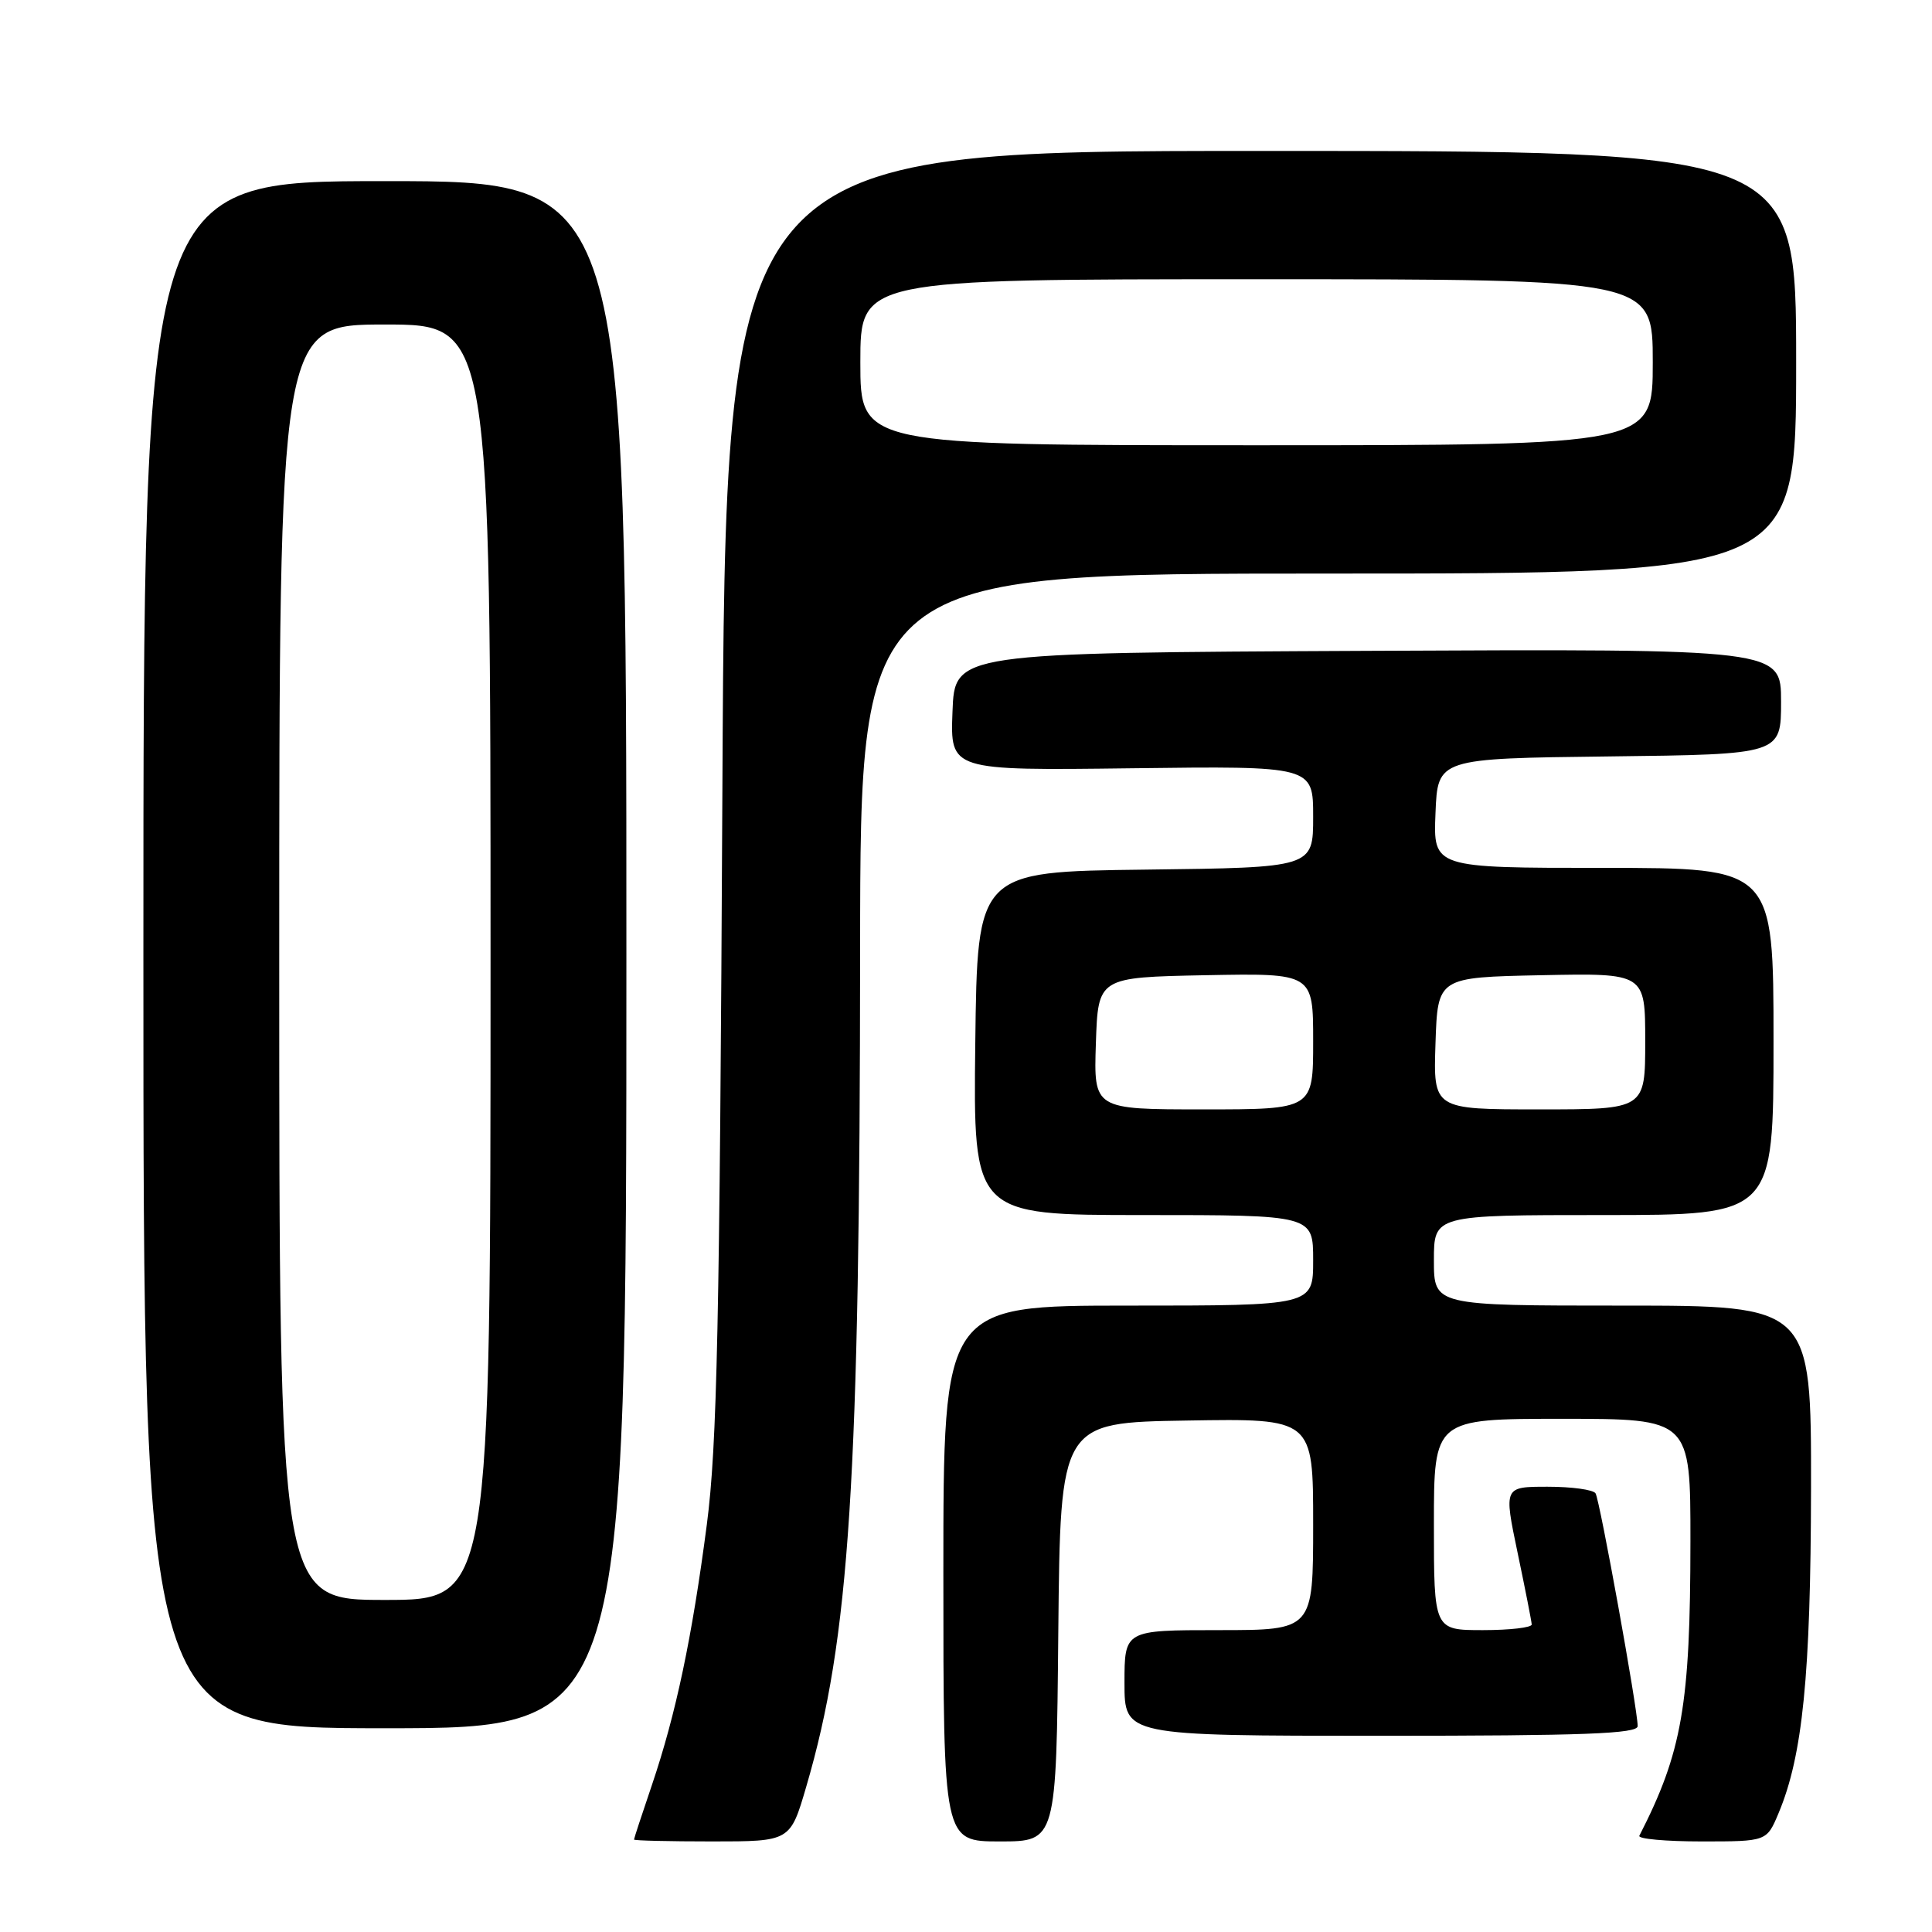 <?xml version="1.0" encoding="UTF-8" standalone="no"?>
<!DOCTYPE svg PUBLIC "-//W3C//DTD SVG 1.1//EN" "http://www.w3.org/Graphics/SVG/1.1/DTD/svg11.dtd" >
<svg xmlns="http://www.w3.org/2000/svg" xmlns:xlink="http://www.w3.org/1999/xlink" version="1.1" viewBox="0 0 256 256">
 <g >
 <path fill="currentColor"
d=" M 106.83 236.75 C 112.60 217.06 113.93 196.36 113.97 125.75 C 114.00 76.00 114.00 76.00 176.00 76.00 C 238.00 76.00 238.00 76.00 238.00 48.00 C 238.00 20.00 238.00 20.00 167.07 20.00 C 96.14 20.00 96.14 20.00 95.72 104.75 C 95.36 175.58 95.02 191.55 93.66 202.00 C 91.70 217.02 89.57 227.10 86.39 236.50 C 85.08 240.35 84.01 243.61 84.01 243.75 C 84.00 243.89 88.66 244.00 94.35 244.00 C 104.71 244.00 104.71 244.00 106.83 236.75 Z  M 140.23 216.25 C 140.50 188.50 140.50 188.50 157.25 188.23 C 174.00 187.95 174.00 187.95 174.00 201.98 C 174.00 216.00 174.00 216.00 161.50 216.00 C 149.00 216.00 149.00 216.00 149.00 223.00 C 149.00 230.00 149.00 230.00 183.00 230.00 C 209.89 230.00 217.00 229.73 217.00 228.72 C 217.00 226.51 211.99 198.80 211.42 197.88 C 211.13 197.39 208.27 197.00 205.07 197.00 C 199.26 197.00 199.26 197.00 201.09 205.75 C 202.10 210.56 202.94 214.84 202.96 215.25 C 202.98 215.66 200.07 216.00 196.50 216.00 C 190.00 216.00 190.00 216.00 190.00 202.00 C 190.00 188.00 190.00 188.00 207.00 188.00 C 224.00 188.00 224.00 188.00 223.99 204.25 C 223.98 225.89 222.89 232.18 217.22 243.25 C 217.01 243.66 220.72 244.00 225.47 244.00 C 234.10 244.00 234.10 244.00 235.67 240.25 C 238.87 232.63 239.93 221.99 239.97 197.25 C 240.00 173.00 240.00 173.00 215.00 173.00 C 190.00 173.00 190.00 173.00 190.00 167.00 C 190.00 161.00 190.00 161.00 212.50 161.00 C 235.00 161.00 235.00 161.00 235.00 138.00 C 235.00 115.00 235.00 115.00 212.46 115.00 C 189.91 115.00 189.91 115.00 190.21 107.75 C 190.50 100.50 190.50 100.50 213.25 100.23 C 236.00 99.96 236.00 99.96 236.00 92.97 C 236.00 85.98 236.00 85.98 181.25 86.24 C 126.50 86.50 126.50 86.50 126.21 94.30 C 125.91 102.10 125.91 102.10 149.96 101.80 C 174.00 101.50 174.00 101.50 174.00 108.23 C 174.00 114.96 174.00 114.96 151.75 115.23 C 129.50 115.50 129.50 115.50 129.23 138.25 C 128.96 161.00 128.96 161.00 151.48 161.00 C 174.00 161.00 174.00 161.00 174.00 167.00 C 174.00 173.00 174.00 173.00 149.50 173.00 C 125.00 173.00 125.00 173.00 125.00 208.50 C 125.00 244.00 125.00 244.00 132.48 244.00 C 139.97 244.00 139.97 244.00 140.23 216.25 Z  M 83.00 126.50 C 83.00 24.00 83.00 24.00 51.00 24.00 C 19.00 24.00 19.00 24.00 19.00 126.50 C 19.00 229.00 19.00 229.00 51.00 229.00 C 83.00 229.00 83.00 229.00 83.00 126.50 Z  M 114.00 48.00 C 114.00 37.00 114.00 37.00 166.50 37.00 C 219.00 37.00 219.00 37.00 219.00 48.00 C 219.00 59.00 219.00 59.00 166.50 59.00 C 114.00 59.00 114.00 59.00 114.00 48.00 Z  M 145.21 138.25 C 145.50 129.50 145.50 129.50 159.75 129.22 C 174.00 128.95 174.00 128.95 174.00 137.97 C 174.00 147.00 174.00 147.00 159.46 147.00 C 144.92 147.00 144.92 147.00 145.21 138.25 Z  M 190.21 138.25 C 190.50 129.50 190.50 129.50 204.25 129.22 C 218.00 128.94 218.00 128.94 218.00 137.97 C 218.00 147.00 218.00 147.00 203.96 147.00 C 189.92 147.00 189.92 147.00 190.21 138.25 Z  M 37.00 127.50 C 37.00 43.00 37.00 43.00 51.00 43.00 C 65.00 43.00 65.00 43.00 65.00 127.50 C 65.00 212.00 65.00 212.00 51.00 212.00 C 37.00 212.00 37.00 212.00 37.00 127.50 Z "/>
</g>
</svg>